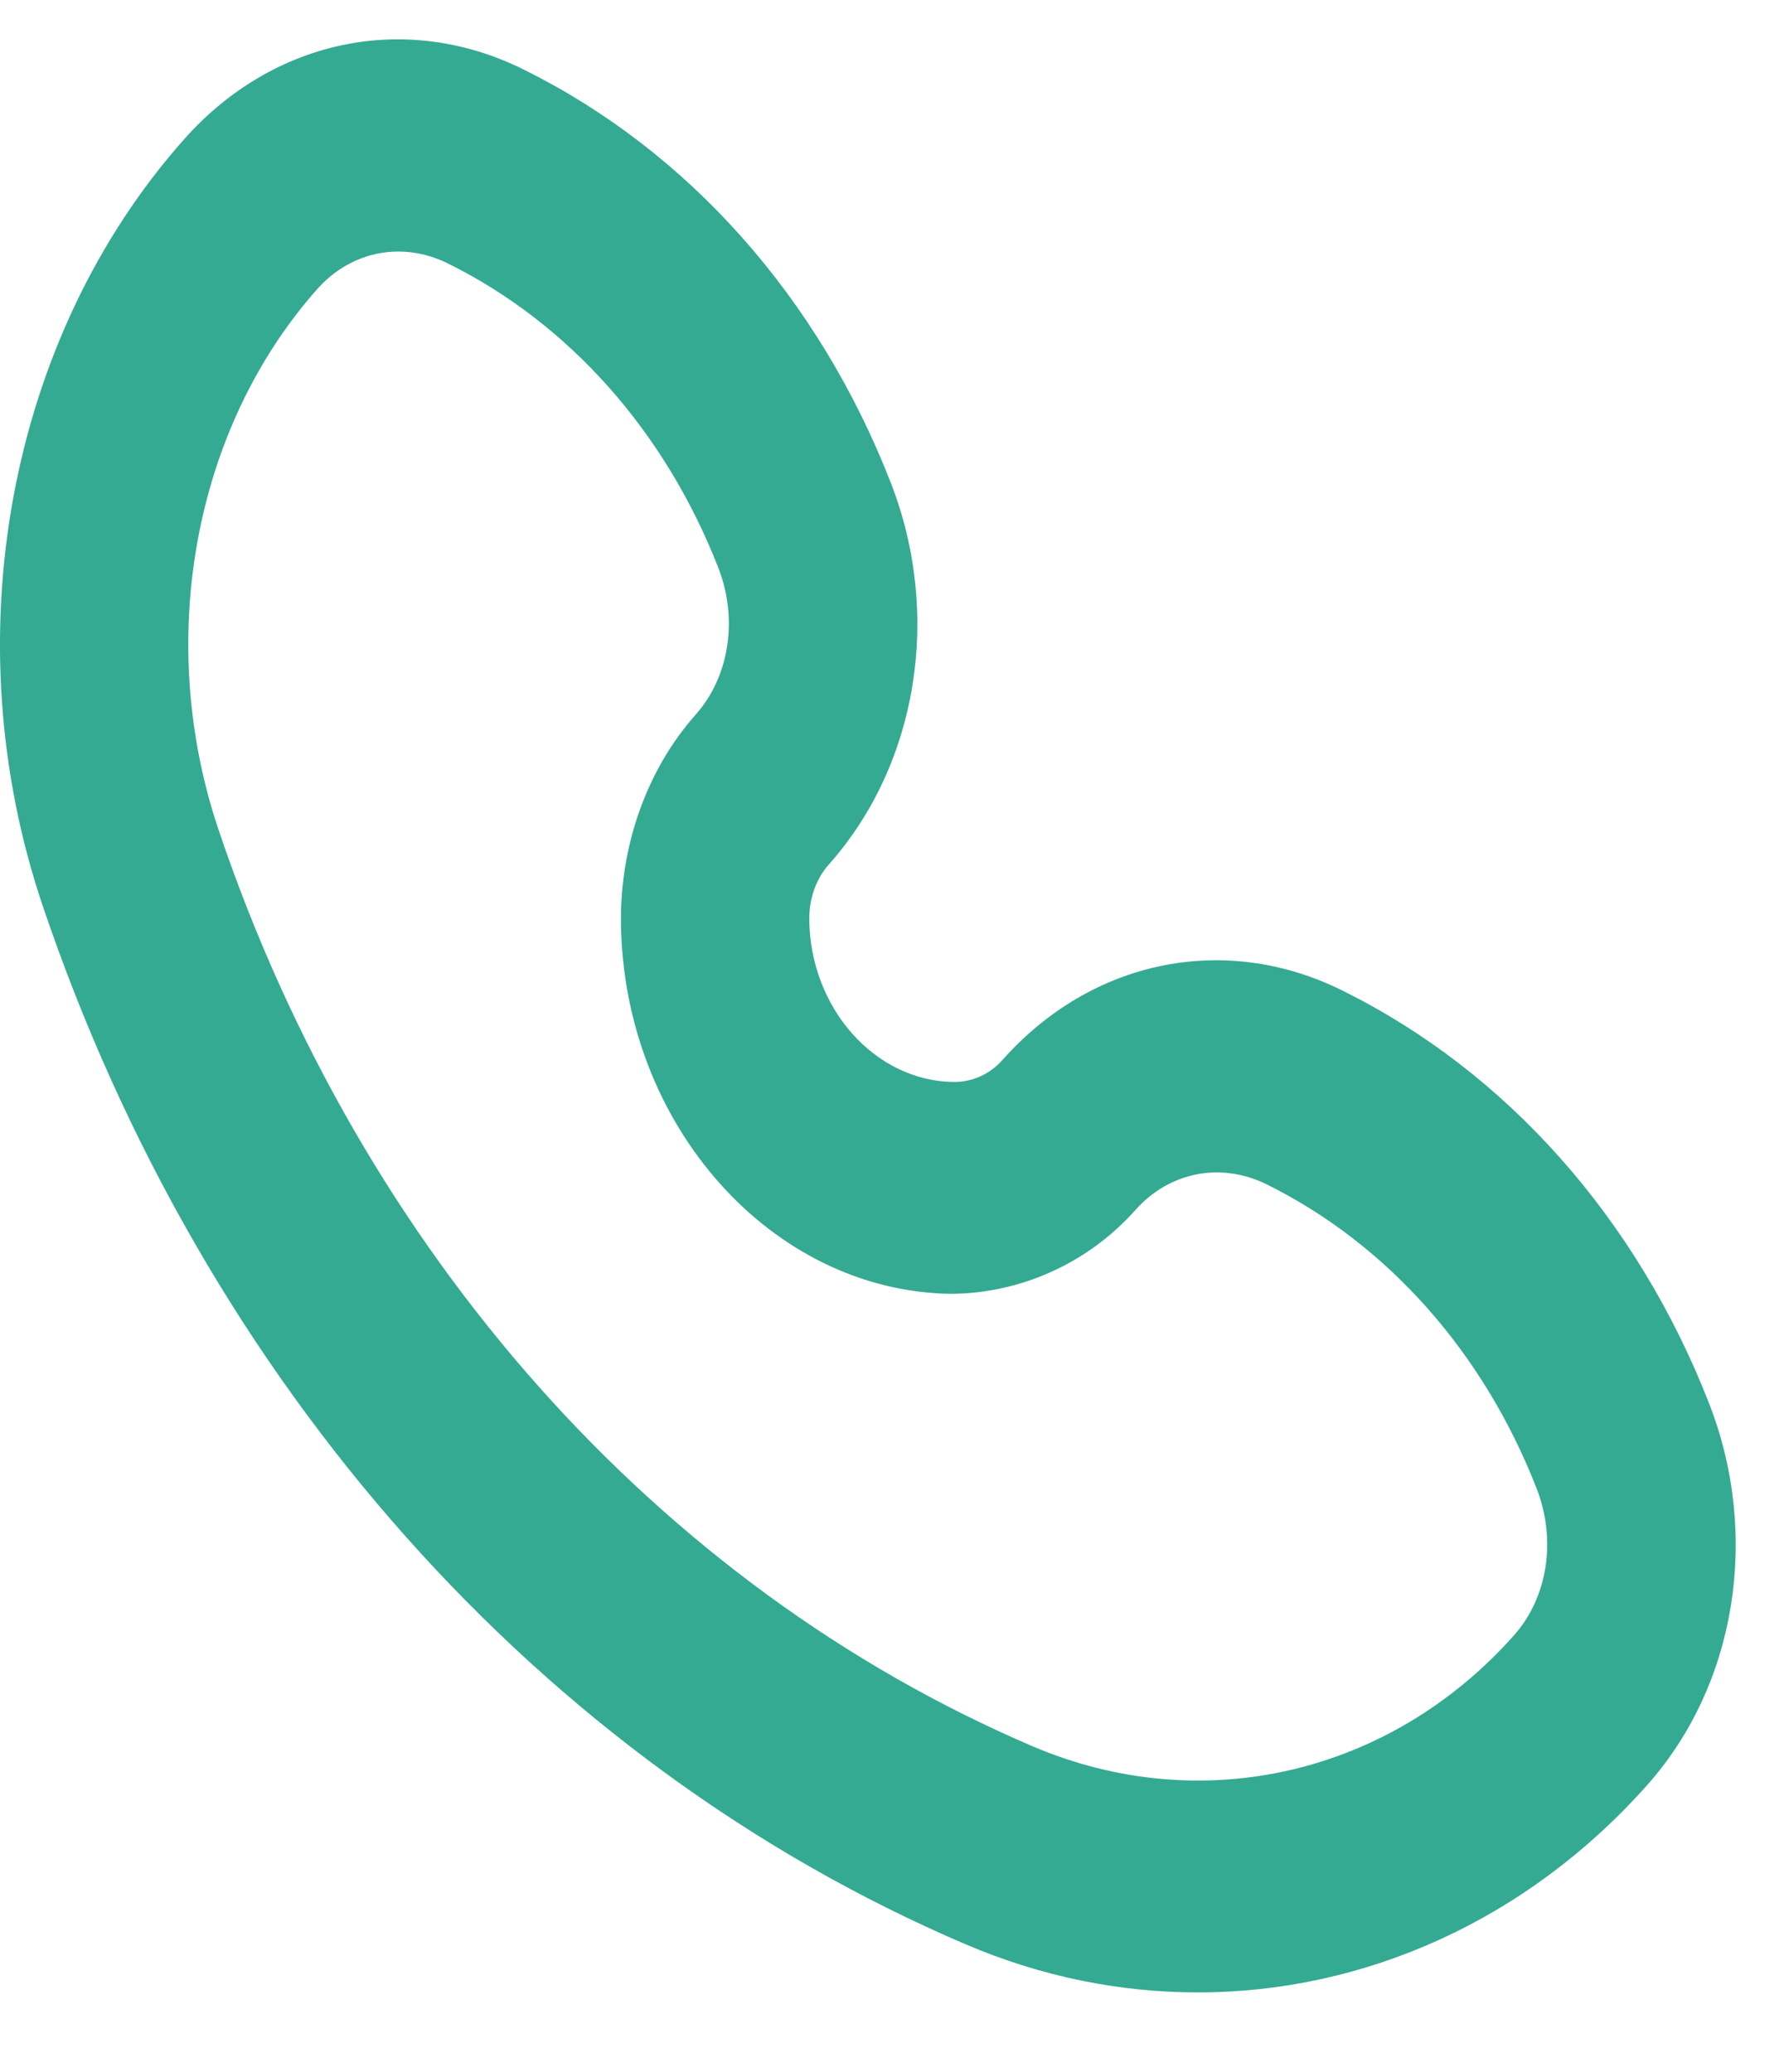 <svg width="19" height="22" viewBox="0 0 19 22" fill="none" xmlns="http://www.w3.org/2000/svg">
<path d="M18.15 14.899C17.383 12.936 15.999 11.379 14.254 10.517C13.01 9.9 11.594 10.19 10.648 11.254C10.51 11.409 10.324 11.492 10.123 11.489C9.291 11.477 8.606 10.706 8.595 9.769C8.592 9.543 8.666 9.333 8.804 9.178C9.749 8.114 10.006 6.522 9.459 5.122C8.693 3.16 7.309 1.603 5.563 0.739C4.319 0.12 2.903 0.412 1.957 1.477C0.084 3.584 -0.506 6.781 0.454 9.62C2.171 14.698 5.744 18.717 10.255 20.646C11.059 20.99 11.895 21.157 12.722 21.157C14.491 21.157 16.218 20.391 17.494 18.955C18.44 17.892 18.698 16.3 18.15 14.899ZM16.08 17.364C14.764 18.846 12.757 19.308 10.966 18.543C6.988 16.841 3.837 13.298 2.324 8.82C1.643 6.807 2.054 4.55 3.371 3.068C3.603 2.807 3.911 2.671 4.231 2.671C4.407 2.671 4.586 2.713 4.758 2.798C6.044 3.435 7.063 4.582 7.628 6.027C7.841 6.572 7.747 7.184 7.389 7.588C6.874 8.166 6.585 8.973 6.595 9.8C6.62 11.943 8.191 13.709 10.095 13.739C10.823 13.736 11.547 13.425 12.062 12.845C12.422 12.443 12.966 12.338 13.45 12.575C14.735 13.211 15.754 14.358 16.319 15.804C16.532 16.349 16.439 16.961 16.08 17.364Z" fill="#34AA93"/>
</svg>
